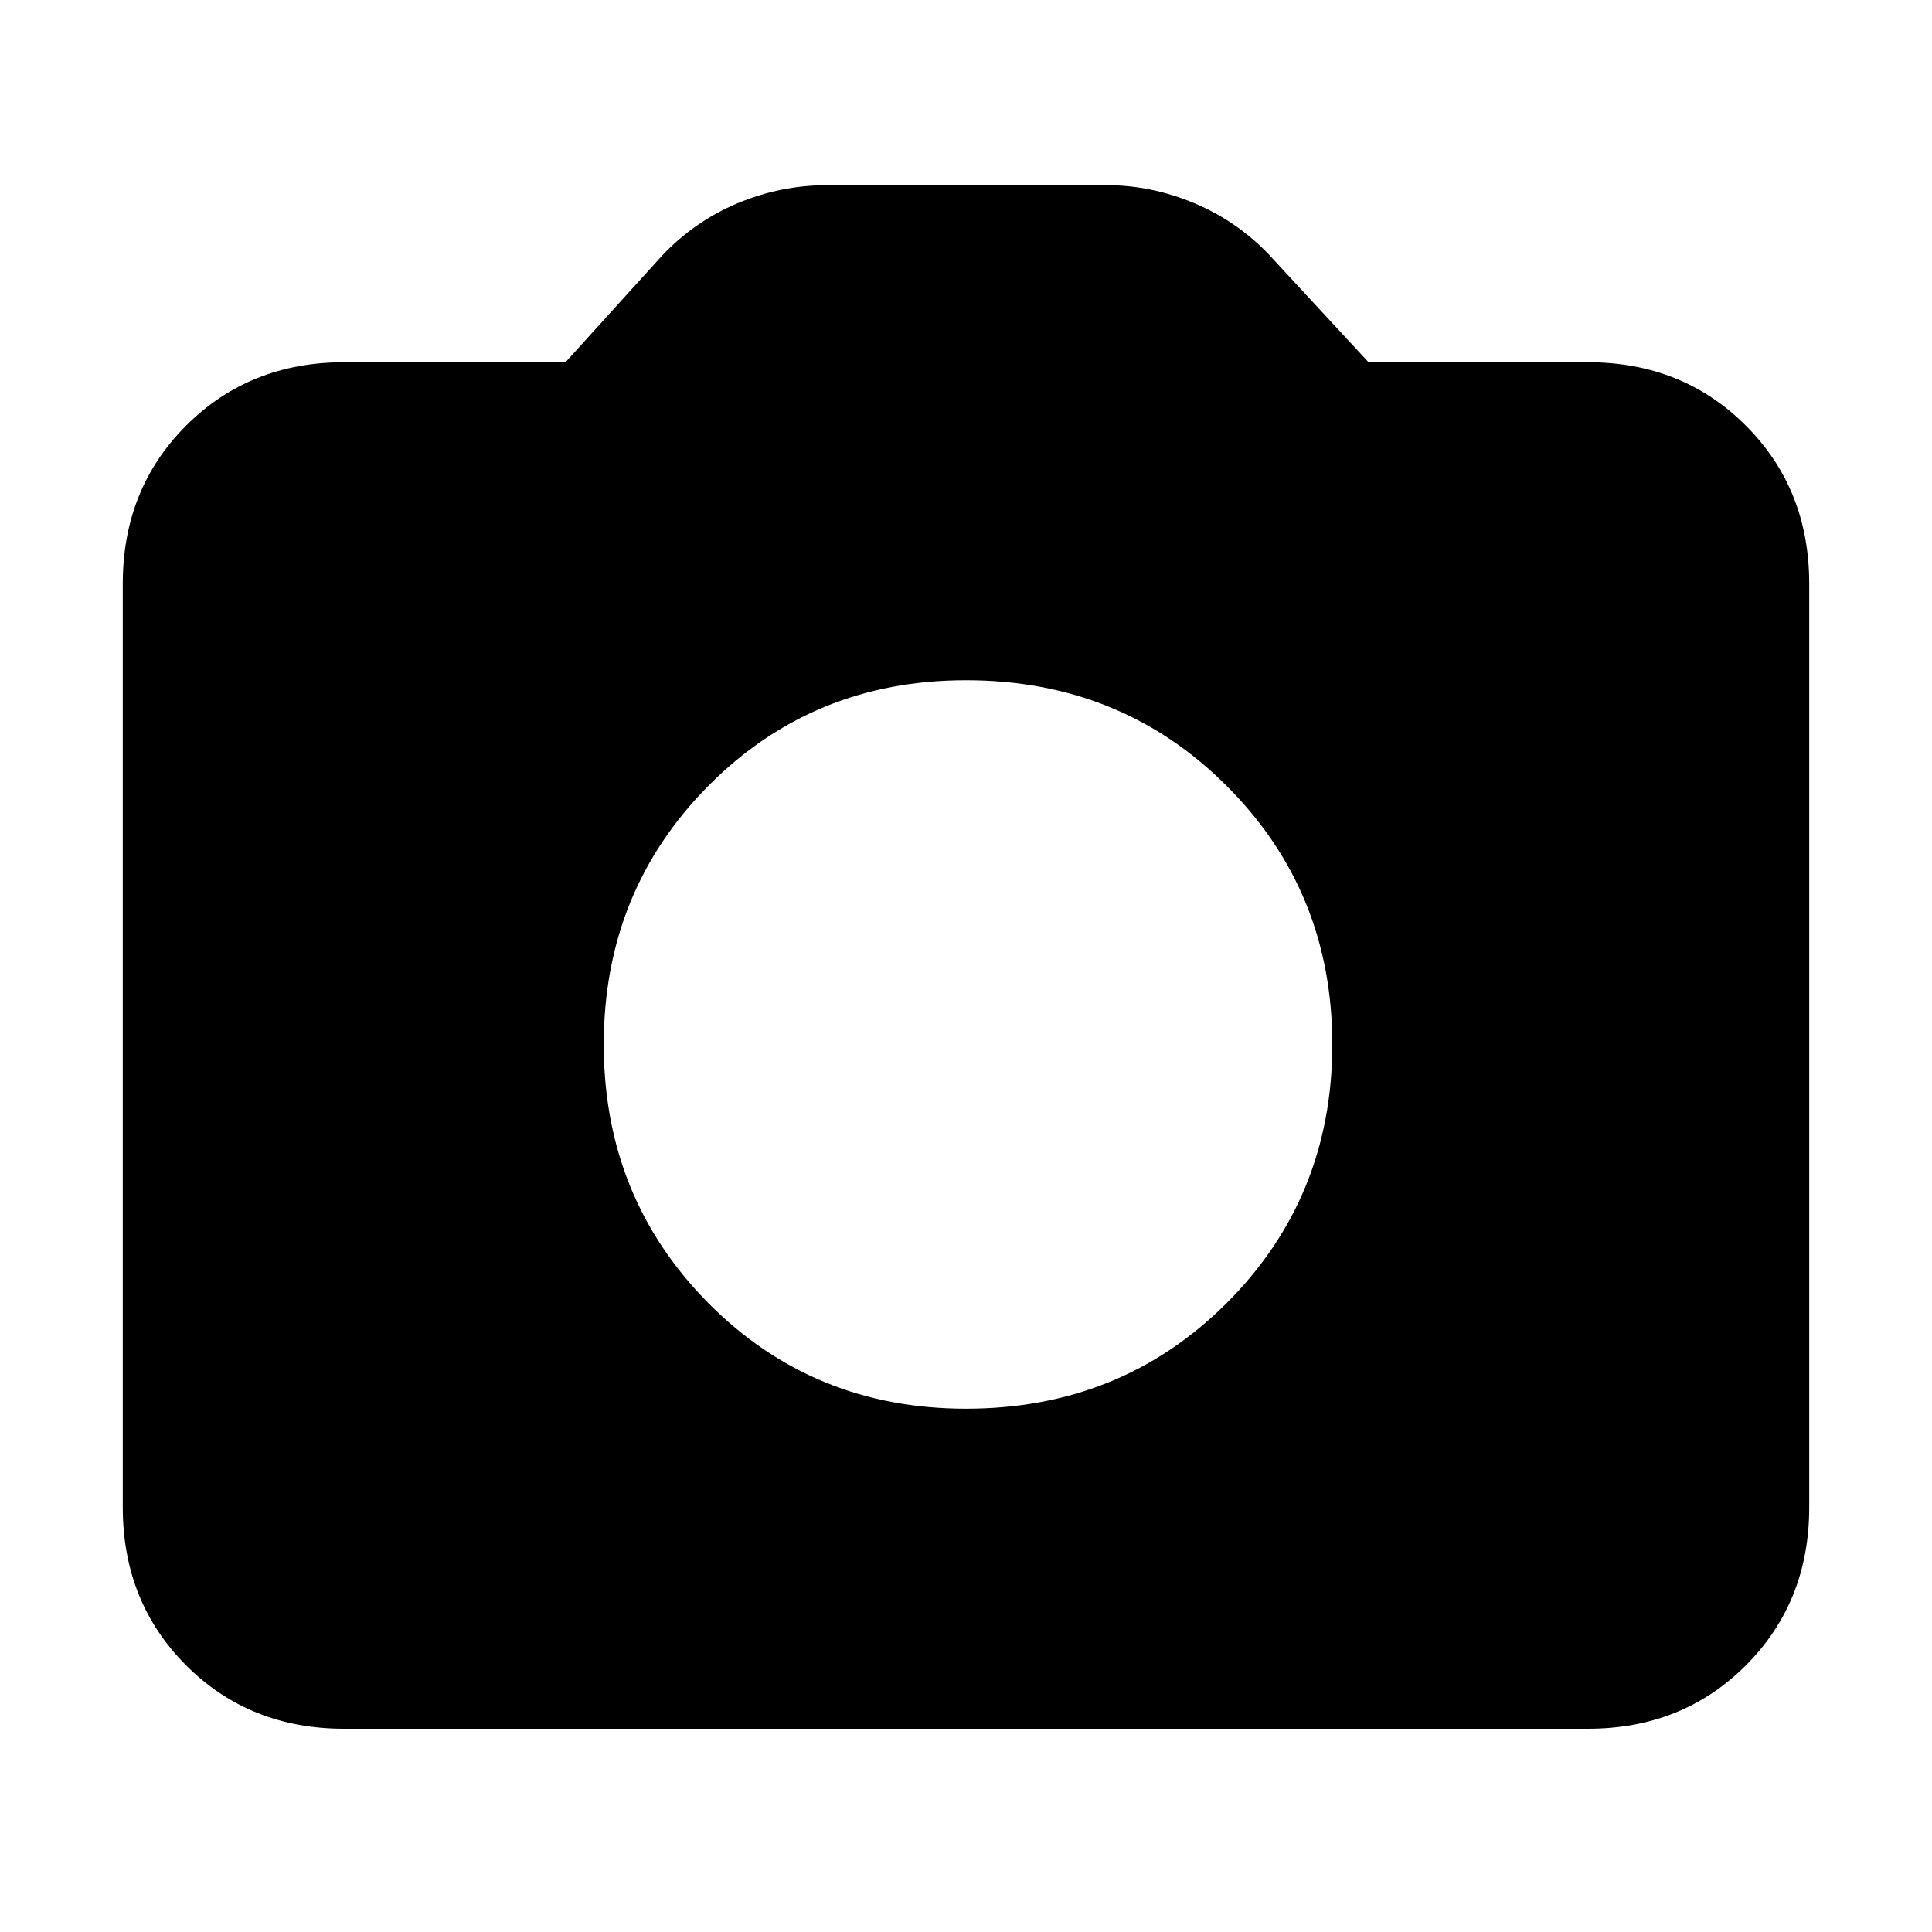 <svg xmlns="http://www.w3.org/2000/svg" height="20" width="20"><path d="M10 14.583q1.604 0 2.698-1.093 1.094-1.094 1.094-2.678 0-1.583-1.094-2.677Q11.604 7.042 10 7.042q-1.583 0-2.667 1.093Q6.25 9.229 6.25 10.812q0 1.584 1.083 2.678Q8.417 14.583 10 14.583Zm-6.438 3.313q-.979 0-1.635-.656-.656-.657-.656-1.636V6.042q0-.98.656-1.636.656-.656 1.635-.656h2.292l1-1.104q.334-.354.781-.542.448-.187.927-.187h2.896q.459 0 .907.187.447.188.781.542l1.021 1.104h2.271q.979 0 1.635.656t.656 1.636v9.562q0 .979-.656 1.636-.656.656-1.635.656Z"/></svg>